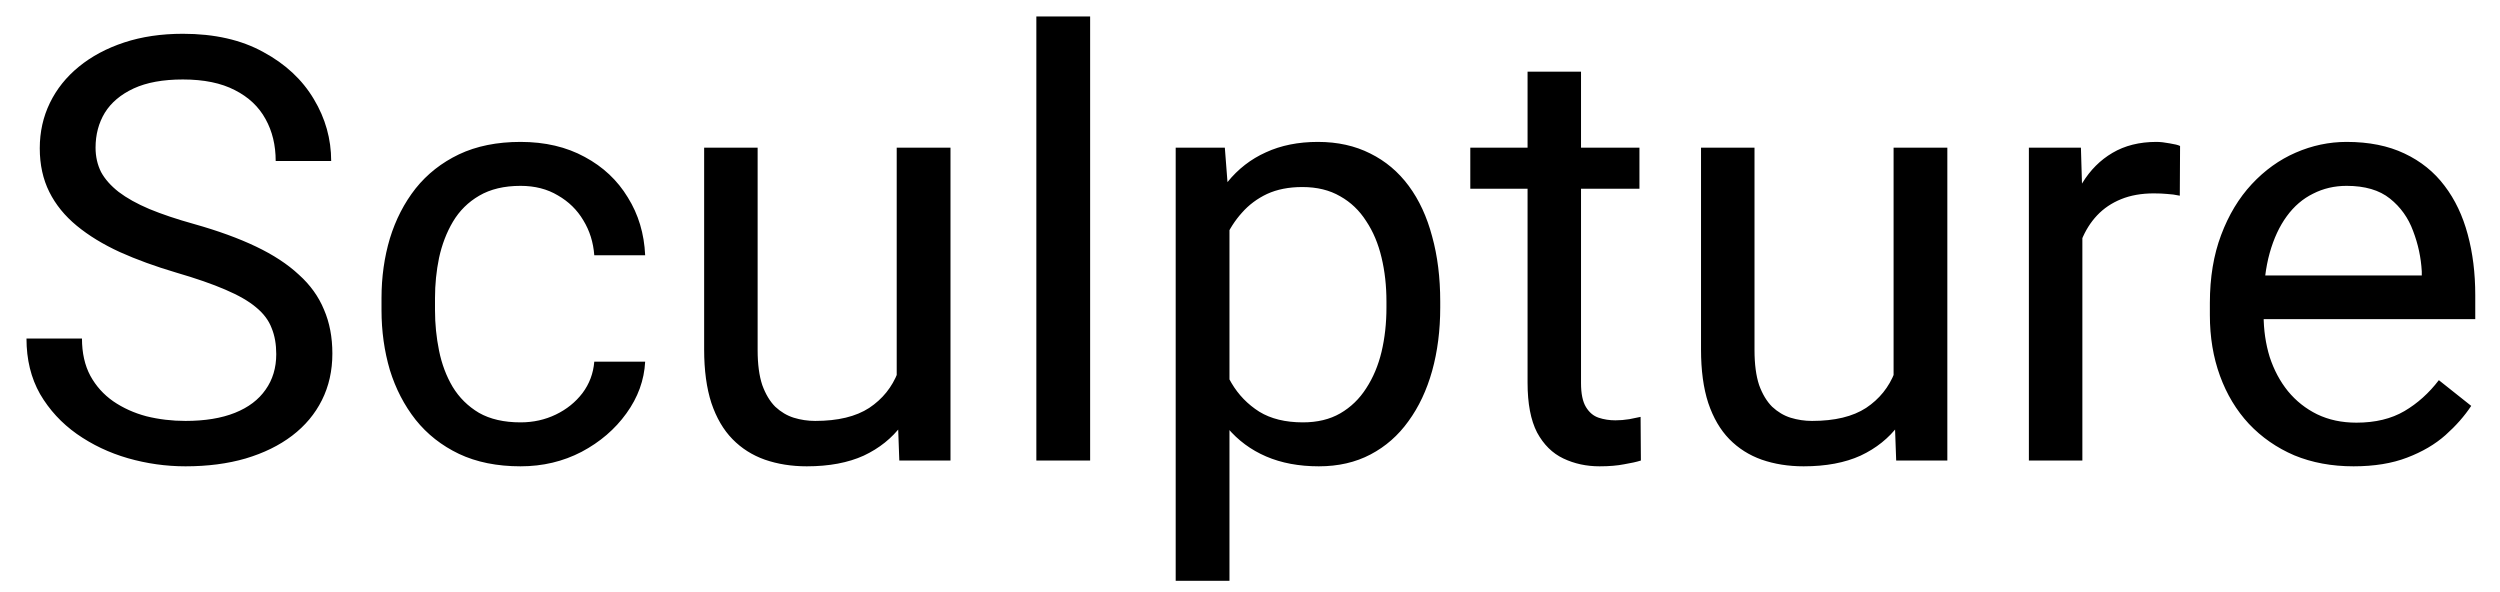<svg width="76" height="18" viewBox="0 0 76 18" fill="none" xmlns="http://www.w3.org/2000/svg">
<path d="M8.398 10.766C8.398 10.467 8.352 10.203 8.258 9.975C8.17 9.74 8.012 9.529 7.783 9.342C7.561 9.154 7.25 8.976 6.852 8.806C6.459 8.636 5.961 8.463 5.357 8.287C4.725 8.1 4.153 7.892 3.644 7.663C3.134 7.429 2.697 7.162 2.334 6.863C1.971 6.564 1.692 6.222 1.499 5.835C1.306 5.448 1.209 5.006 1.209 4.508C1.209 4.01 1.312 3.55 1.517 3.128C1.722 2.706 2.015 2.34 2.396 2.029C2.782 1.713 3.242 1.467 3.775 1.291C4.309 1.115 4.903 1.027 5.56 1.027C6.521 1.027 7.335 1.212 8.003 1.581C8.677 1.944 9.189 2.422 9.541 3.014C9.893 3.6 10.068 4.227 10.068 4.895H8.381C8.381 4.414 8.278 3.989 8.073 3.62C7.868 3.245 7.558 2.952 7.142 2.741C6.726 2.524 6.198 2.416 5.56 2.416C4.956 2.416 4.458 2.507 4.065 2.688C3.673 2.87 3.38 3.116 3.187 3.427C2.999 3.737 2.905 4.092 2.905 4.49C2.905 4.76 2.961 5.006 3.072 5.229C3.189 5.445 3.368 5.647 3.608 5.835C3.854 6.022 4.165 6.195 4.54 6.354C4.921 6.512 5.375 6.664 5.902 6.811C6.629 7.016 7.256 7.244 7.783 7.496C8.311 7.748 8.744 8.032 9.084 8.349C9.43 8.659 9.685 9.014 9.849 9.412C10.019 9.805 10.104 10.25 10.104 10.748C10.104 11.27 9.998 11.741 9.787 12.163C9.576 12.585 9.274 12.945 8.882 13.244C8.489 13.543 8.018 13.774 7.467 13.938C6.922 14.097 6.312 14.176 5.639 14.176C5.047 14.176 4.464 14.094 3.89 13.93C3.321 13.766 2.803 13.52 2.334 13.191C1.871 12.863 1.499 12.459 1.218 11.979C0.942 11.492 0.805 10.93 0.805 10.291H2.492C2.492 10.73 2.577 11.108 2.747 11.425C2.917 11.735 3.148 11.993 3.441 12.198C3.74 12.403 4.077 12.556 4.452 12.655C4.833 12.749 5.229 12.796 5.639 12.796C6.23 12.796 6.731 12.714 7.142 12.55C7.552 12.386 7.862 12.151 8.073 11.847C8.29 11.542 8.398 11.182 8.398 10.766ZM15.825 12.84C16.212 12.84 16.569 12.761 16.898 12.602C17.226 12.444 17.495 12.227 17.706 11.952C17.917 11.671 18.037 11.352 18.066 10.994H19.613C19.584 11.557 19.394 12.081 19.042 12.567C18.696 13.048 18.242 13.438 17.68 13.736C17.117 14.029 16.499 14.176 15.825 14.176C15.11 14.176 14.486 14.05 13.953 13.798C13.426 13.546 12.986 13.2 12.635 12.761C12.289 12.321 12.028 11.817 11.852 11.249C11.683 10.675 11.598 10.068 11.598 9.43V9.061C11.598 8.422 11.683 7.818 11.852 7.25C12.028 6.676 12.289 6.169 12.635 5.729C12.986 5.29 13.426 4.944 13.953 4.692C14.486 4.44 15.11 4.314 15.825 4.314C16.569 4.314 17.22 4.467 17.776 4.771C18.333 5.07 18.77 5.48 19.086 6.002C19.408 6.518 19.584 7.104 19.613 7.76H18.066C18.037 7.367 17.926 7.013 17.732 6.696C17.545 6.38 17.287 6.128 16.959 5.94C16.637 5.747 16.259 5.65 15.825 5.65C15.327 5.65 14.908 5.75 14.568 5.949C14.234 6.143 13.968 6.406 13.769 6.74C13.575 7.068 13.435 7.435 13.347 7.839C13.265 8.237 13.224 8.645 13.224 9.061V9.43C13.224 9.846 13.265 10.256 13.347 10.66C13.429 11.065 13.566 11.431 13.76 11.759C13.959 12.087 14.226 12.351 14.56 12.55C14.899 12.743 15.321 12.84 15.825 12.84ZM27.26 11.803V4.49H28.895V14H27.339L27.26 11.803ZM27.567 9.799L28.244 9.781C28.244 10.414 28.177 11 28.042 11.539C27.913 12.072 27.702 12.535 27.409 12.928C27.116 13.32 26.732 13.628 26.258 13.851C25.783 14.067 25.206 14.176 24.526 14.176C24.064 14.176 23.639 14.108 23.252 13.974C22.871 13.839 22.543 13.631 22.268 13.35C21.992 13.068 21.778 12.702 21.626 12.251C21.48 11.8 21.406 11.258 21.406 10.625V4.49H23.032V10.643C23.032 11.07 23.079 11.425 23.173 11.706C23.273 11.981 23.404 12.201 23.568 12.365C23.738 12.523 23.926 12.635 24.131 12.699C24.342 12.764 24.559 12.796 24.781 12.796C25.473 12.796 26.02 12.664 26.425 12.4C26.829 12.131 27.119 11.771 27.295 11.319C27.477 10.862 27.567 10.355 27.567 9.799ZM33.14 0.5V14H31.505V0.5H33.14ZM37.376 6.318V17.656H35.741V4.49H37.235L37.376 6.318ZM43.783 9.166V9.351C43.783 10.042 43.701 10.684 43.537 11.275C43.373 11.861 43.133 12.371 42.816 12.805C42.506 13.238 42.122 13.575 41.665 13.815C41.208 14.056 40.684 14.176 40.092 14.176C39.488 14.176 38.955 14.076 38.492 13.877C38.029 13.678 37.637 13.388 37.315 13.007C36.992 12.626 36.734 12.169 36.541 11.636C36.353 11.102 36.225 10.502 36.154 9.834V8.85C36.225 8.146 36.356 7.517 36.55 6.96C36.743 6.403 36.998 5.929 37.315 5.536C37.637 5.138 38.026 4.836 38.483 4.631C38.94 4.42 39.468 4.314 40.065 4.314C40.663 4.314 41.193 4.432 41.656 4.666C42.119 4.895 42.509 5.223 42.825 5.65C43.142 6.078 43.379 6.591 43.537 7.188C43.701 7.78 43.783 8.439 43.783 9.166ZM42.148 9.351V9.166C42.148 8.691 42.099 8.246 41.999 7.83C41.899 7.408 41.744 7.039 41.533 6.723C41.328 6.4 41.065 6.148 40.742 5.967C40.42 5.779 40.036 5.686 39.591 5.686C39.181 5.686 38.823 5.756 38.519 5.896C38.22 6.037 37.965 6.228 37.754 6.468C37.543 6.702 37.37 6.972 37.235 7.276C37.106 7.575 37.01 7.886 36.945 8.208V10.484C37.062 10.895 37.227 11.281 37.438 11.645C37.648 12.002 37.93 12.292 38.281 12.515C38.633 12.731 39.075 12.84 39.608 12.84C40.048 12.84 40.426 12.749 40.742 12.567C41.065 12.38 41.328 12.125 41.533 11.803C41.744 11.48 41.899 11.111 41.999 10.695C42.099 10.273 42.148 9.825 42.148 9.351ZM49.839 4.49V5.738H44.697V4.49H49.839ZM46.438 2.179H48.063V11.645C48.063 11.967 48.113 12.21 48.213 12.374C48.312 12.538 48.441 12.646 48.6 12.699C48.758 12.752 48.928 12.778 49.109 12.778C49.244 12.778 49.385 12.767 49.531 12.743C49.684 12.714 49.798 12.69 49.874 12.673L49.883 14C49.754 14.041 49.584 14.079 49.373 14.114C49.168 14.155 48.919 14.176 48.626 14.176C48.227 14.176 47.861 14.097 47.527 13.938C47.193 13.78 46.927 13.517 46.727 13.148C46.534 12.773 46.438 12.269 46.438 11.636V2.179ZM57.565 11.803V4.49H59.199V14H57.644L57.565 11.803ZM57.872 9.799L58.549 9.781C58.549 10.414 58.481 11 58.347 11.539C58.218 12.072 58.007 12.535 57.714 12.928C57.421 13.32 57.037 13.628 56.562 13.851C56.088 14.067 55.511 14.176 54.831 14.176C54.368 14.176 53.943 14.108 53.557 13.974C53.176 13.839 52.848 13.631 52.572 13.35C52.297 13.068 52.083 12.702 51.931 12.251C51.784 11.8 51.711 11.258 51.711 10.625V4.49H53.337V10.643C53.337 11.07 53.384 11.425 53.477 11.706C53.577 11.981 53.709 12.201 53.873 12.365C54.043 12.523 54.23 12.635 54.435 12.699C54.647 12.764 54.863 12.796 55.086 12.796C55.777 12.796 56.325 12.664 56.73 12.4C57.134 12.131 57.424 11.771 57.6 11.319C57.781 10.862 57.872 10.355 57.872 9.799ZM63.304 5.984V14H61.678V4.49H63.26L63.304 5.984ZM66.274 4.438L66.266 5.949C66.131 5.92 66.002 5.902 65.879 5.896C65.762 5.885 65.627 5.879 65.475 5.879C65.1 5.879 64.769 5.938 64.481 6.055C64.194 6.172 63.951 6.336 63.752 6.547C63.553 6.758 63.395 7.01 63.277 7.303C63.166 7.59 63.093 7.906 63.058 8.252L62.601 8.516C62.601 7.941 62.656 7.402 62.768 6.898C62.885 6.395 63.063 5.949 63.304 5.562C63.544 5.17 63.849 4.865 64.218 4.648C64.593 4.426 65.038 4.314 65.554 4.314C65.671 4.314 65.806 4.329 65.958 4.358C66.11 4.382 66.216 4.408 66.274 4.438ZM71.548 14.176C70.886 14.176 70.285 14.065 69.746 13.842C69.213 13.613 68.753 13.294 68.366 12.884C67.985 12.474 67.692 11.987 67.487 11.425C67.282 10.862 67.18 10.247 67.18 9.579V9.21C67.18 8.437 67.294 7.748 67.522 7.145C67.751 6.535 68.061 6.02 68.454 5.598C68.847 5.176 69.292 4.856 69.79 4.64C70.288 4.423 70.804 4.314 71.337 4.314C72.017 4.314 72.603 4.432 73.095 4.666C73.593 4.9 74 5.229 74.316 5.65C74.633 6.066 74.867 6.559 75.019 7.127C75.172 7.689 75.248 8.305 75.248 8.973V9.702H68.147V8.375H73.622V8.252C73.599 7.83 73.511 7.42 73.358 7.021C73.212 6.623 72.978 6.295 72.655 6.037C72.333 5.779 71.894 5.65 71.337 5.65C70.968 5.65 70.628 5.729 70.317 5.888C70.007 6.04 69.74 6.269 69.518 6.573C69.295 6.878 69.122 7.25 68.999 7.689C68.876 8.129 68.814 8.636 68.814 9.21V9.579C68.814 10.03 68.876 10.455 68.999 10.854C69.128 11.246 69.312 11.592 69.553 11.891C69.799 12.19 70.095 12.424 70.44 12.594C70.792 12.764 71.19 12.849 71.636 12.849C72.21 12.849 72.696 12.731 73.095 12.497C73.493 12.263 73.842 11.949 74.141 11.557L75.125 12.339C74.92 12.649 74.659 12.945 74.343 13.227C74.026 13.508 73.637 13.736 73.174 13.912C72.717 14.088 72.175 14.176 71.548 14.176Z" fill="black"/>
</svg>
